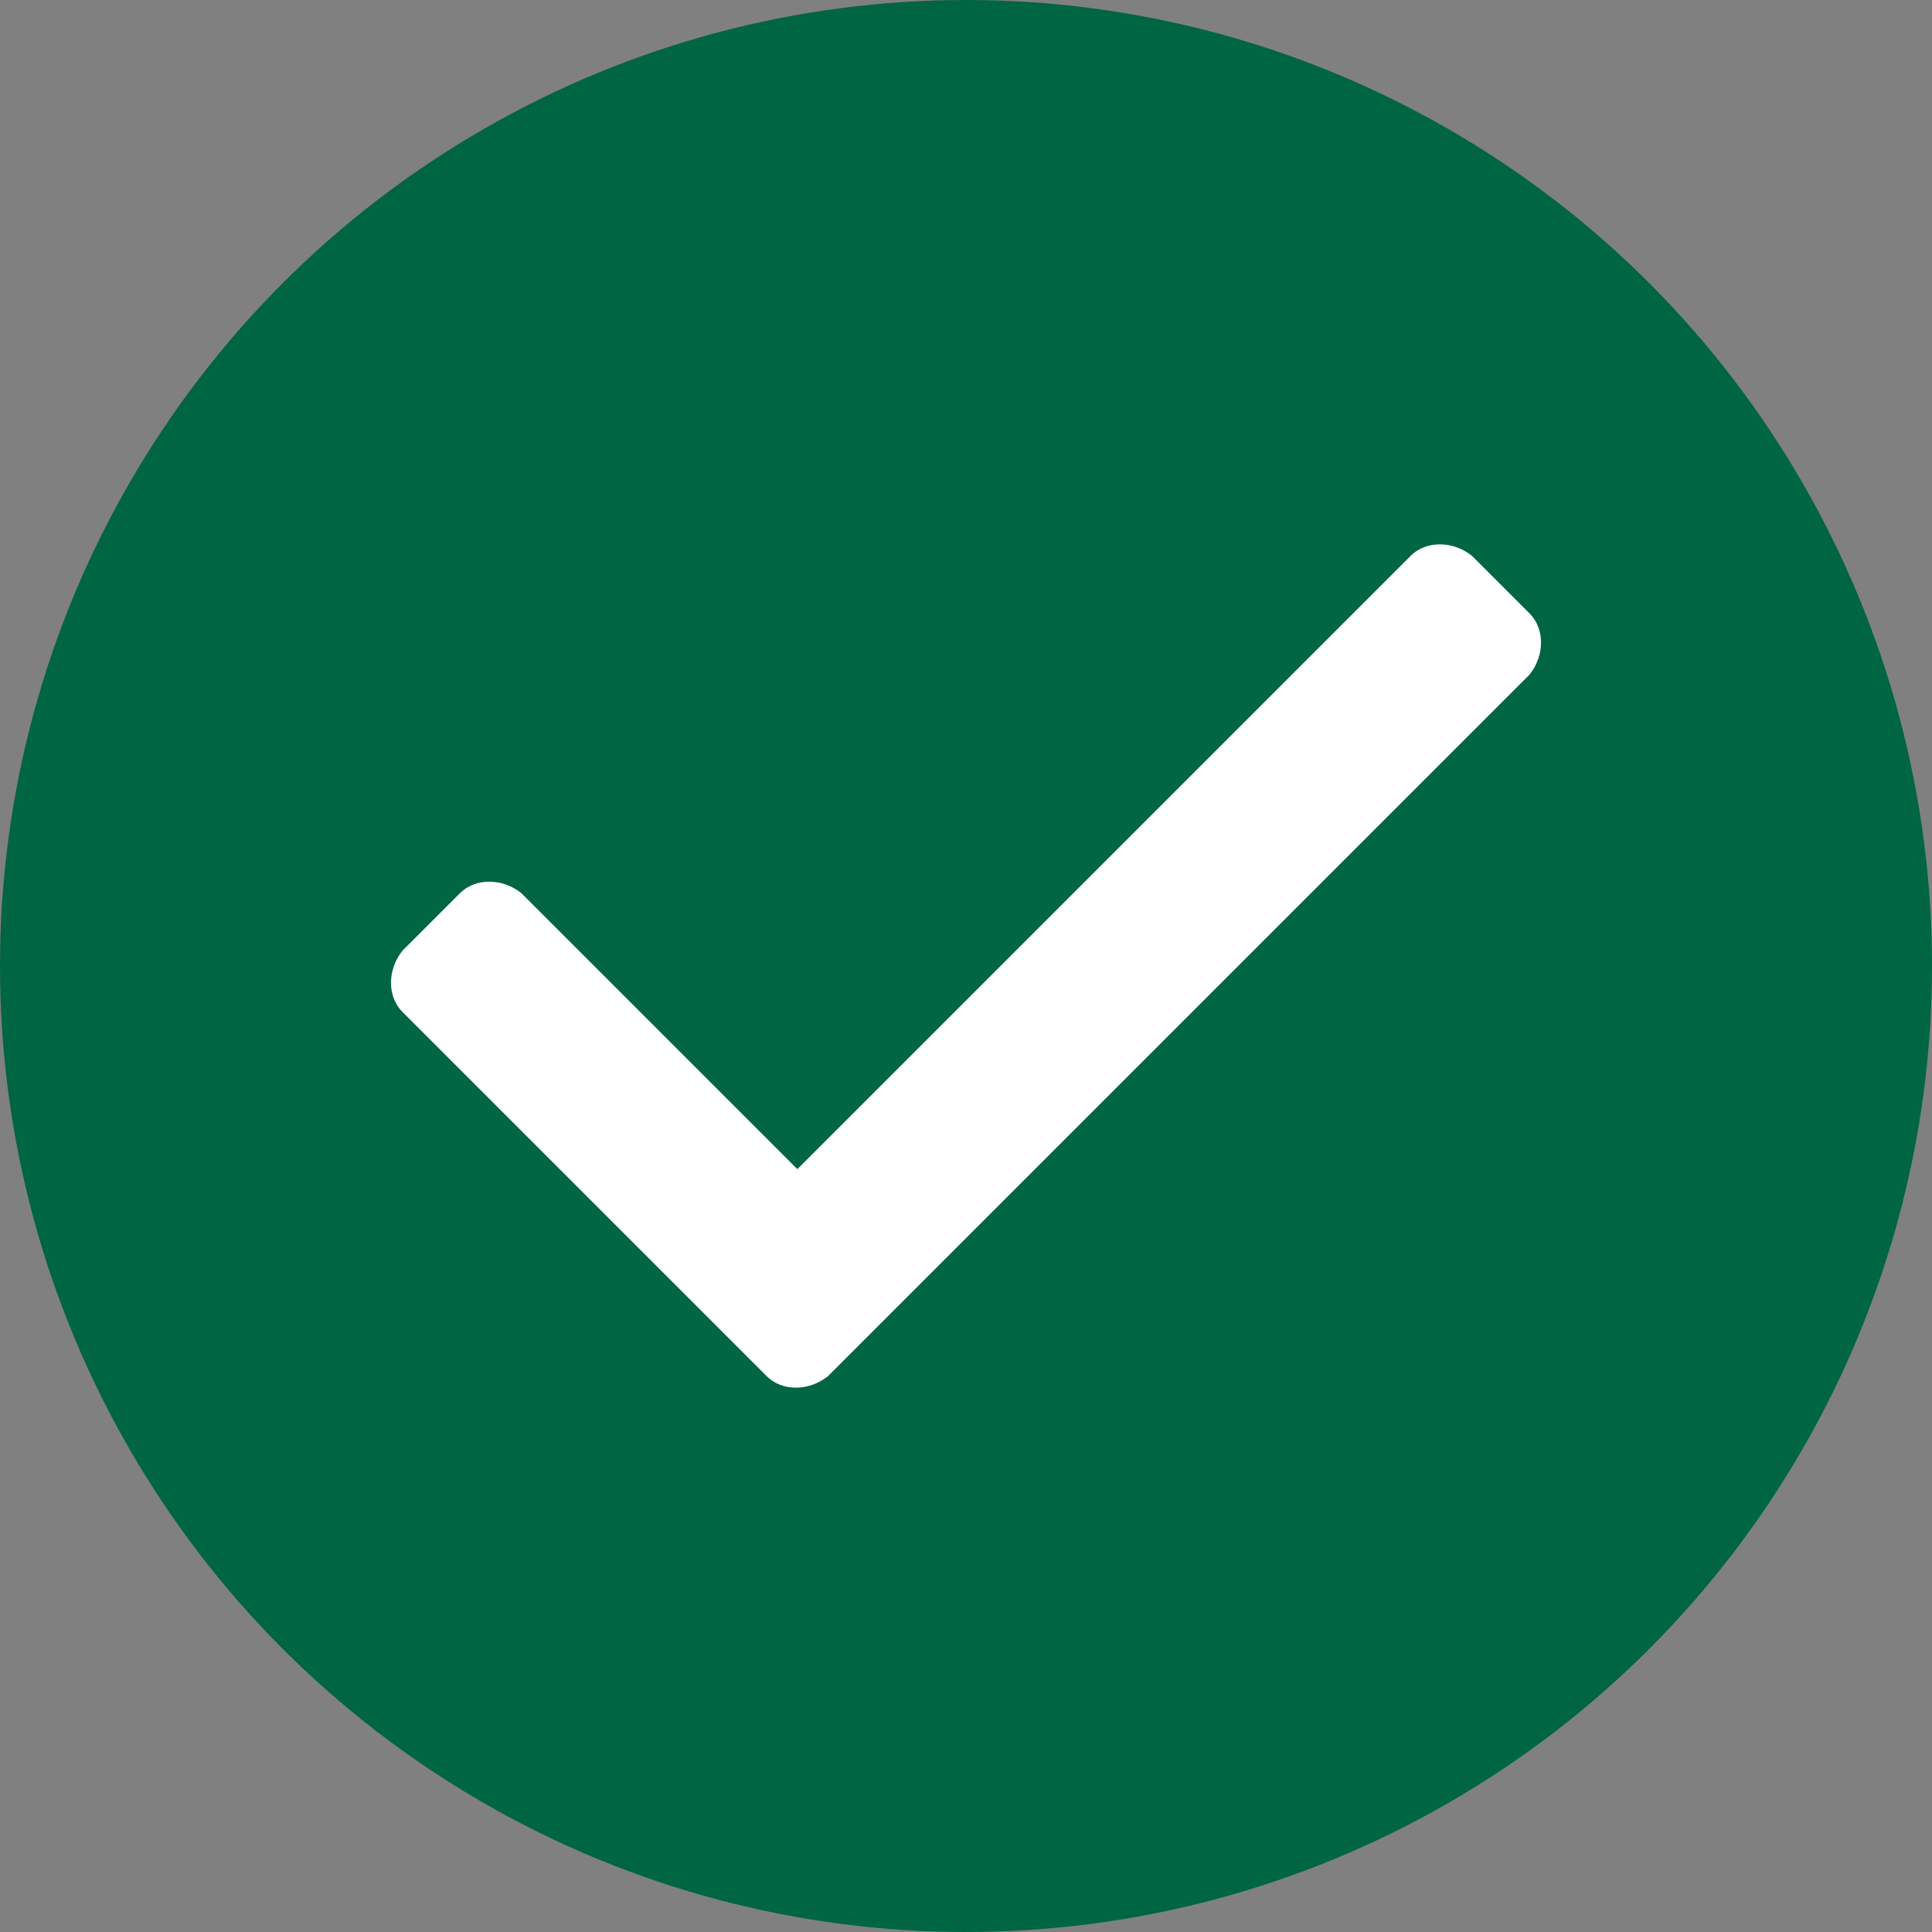 <svg width="21" height="21" viewBox="0 0 21 21" fill="none" xmlns="http://www.w3.org/2000/svg">
<rect x="0" y="0" width="21" height="21" fill="#808080" stroke="none"/>
<circle cx="10.5" cy="10.5" r="10.5" fill="#006543"/>
<path d="M8.333 14.958L4.375 11C4.208 10.833 4.208 10.542 4.375 10.333L5 9.708C5.167 9.542 5.458 9.542 5.667 9.708L8.667 12.708L15.333 6.042C15.5 5.875 15.792 5.875 16 6.042L16.625 6.667C16.792 6.833 16.792 7.125 16.625 7.333L9 14.958C8.792 15.125 8.5 15.125 8.333 14.958Z" fill="white"/>
</svg>

